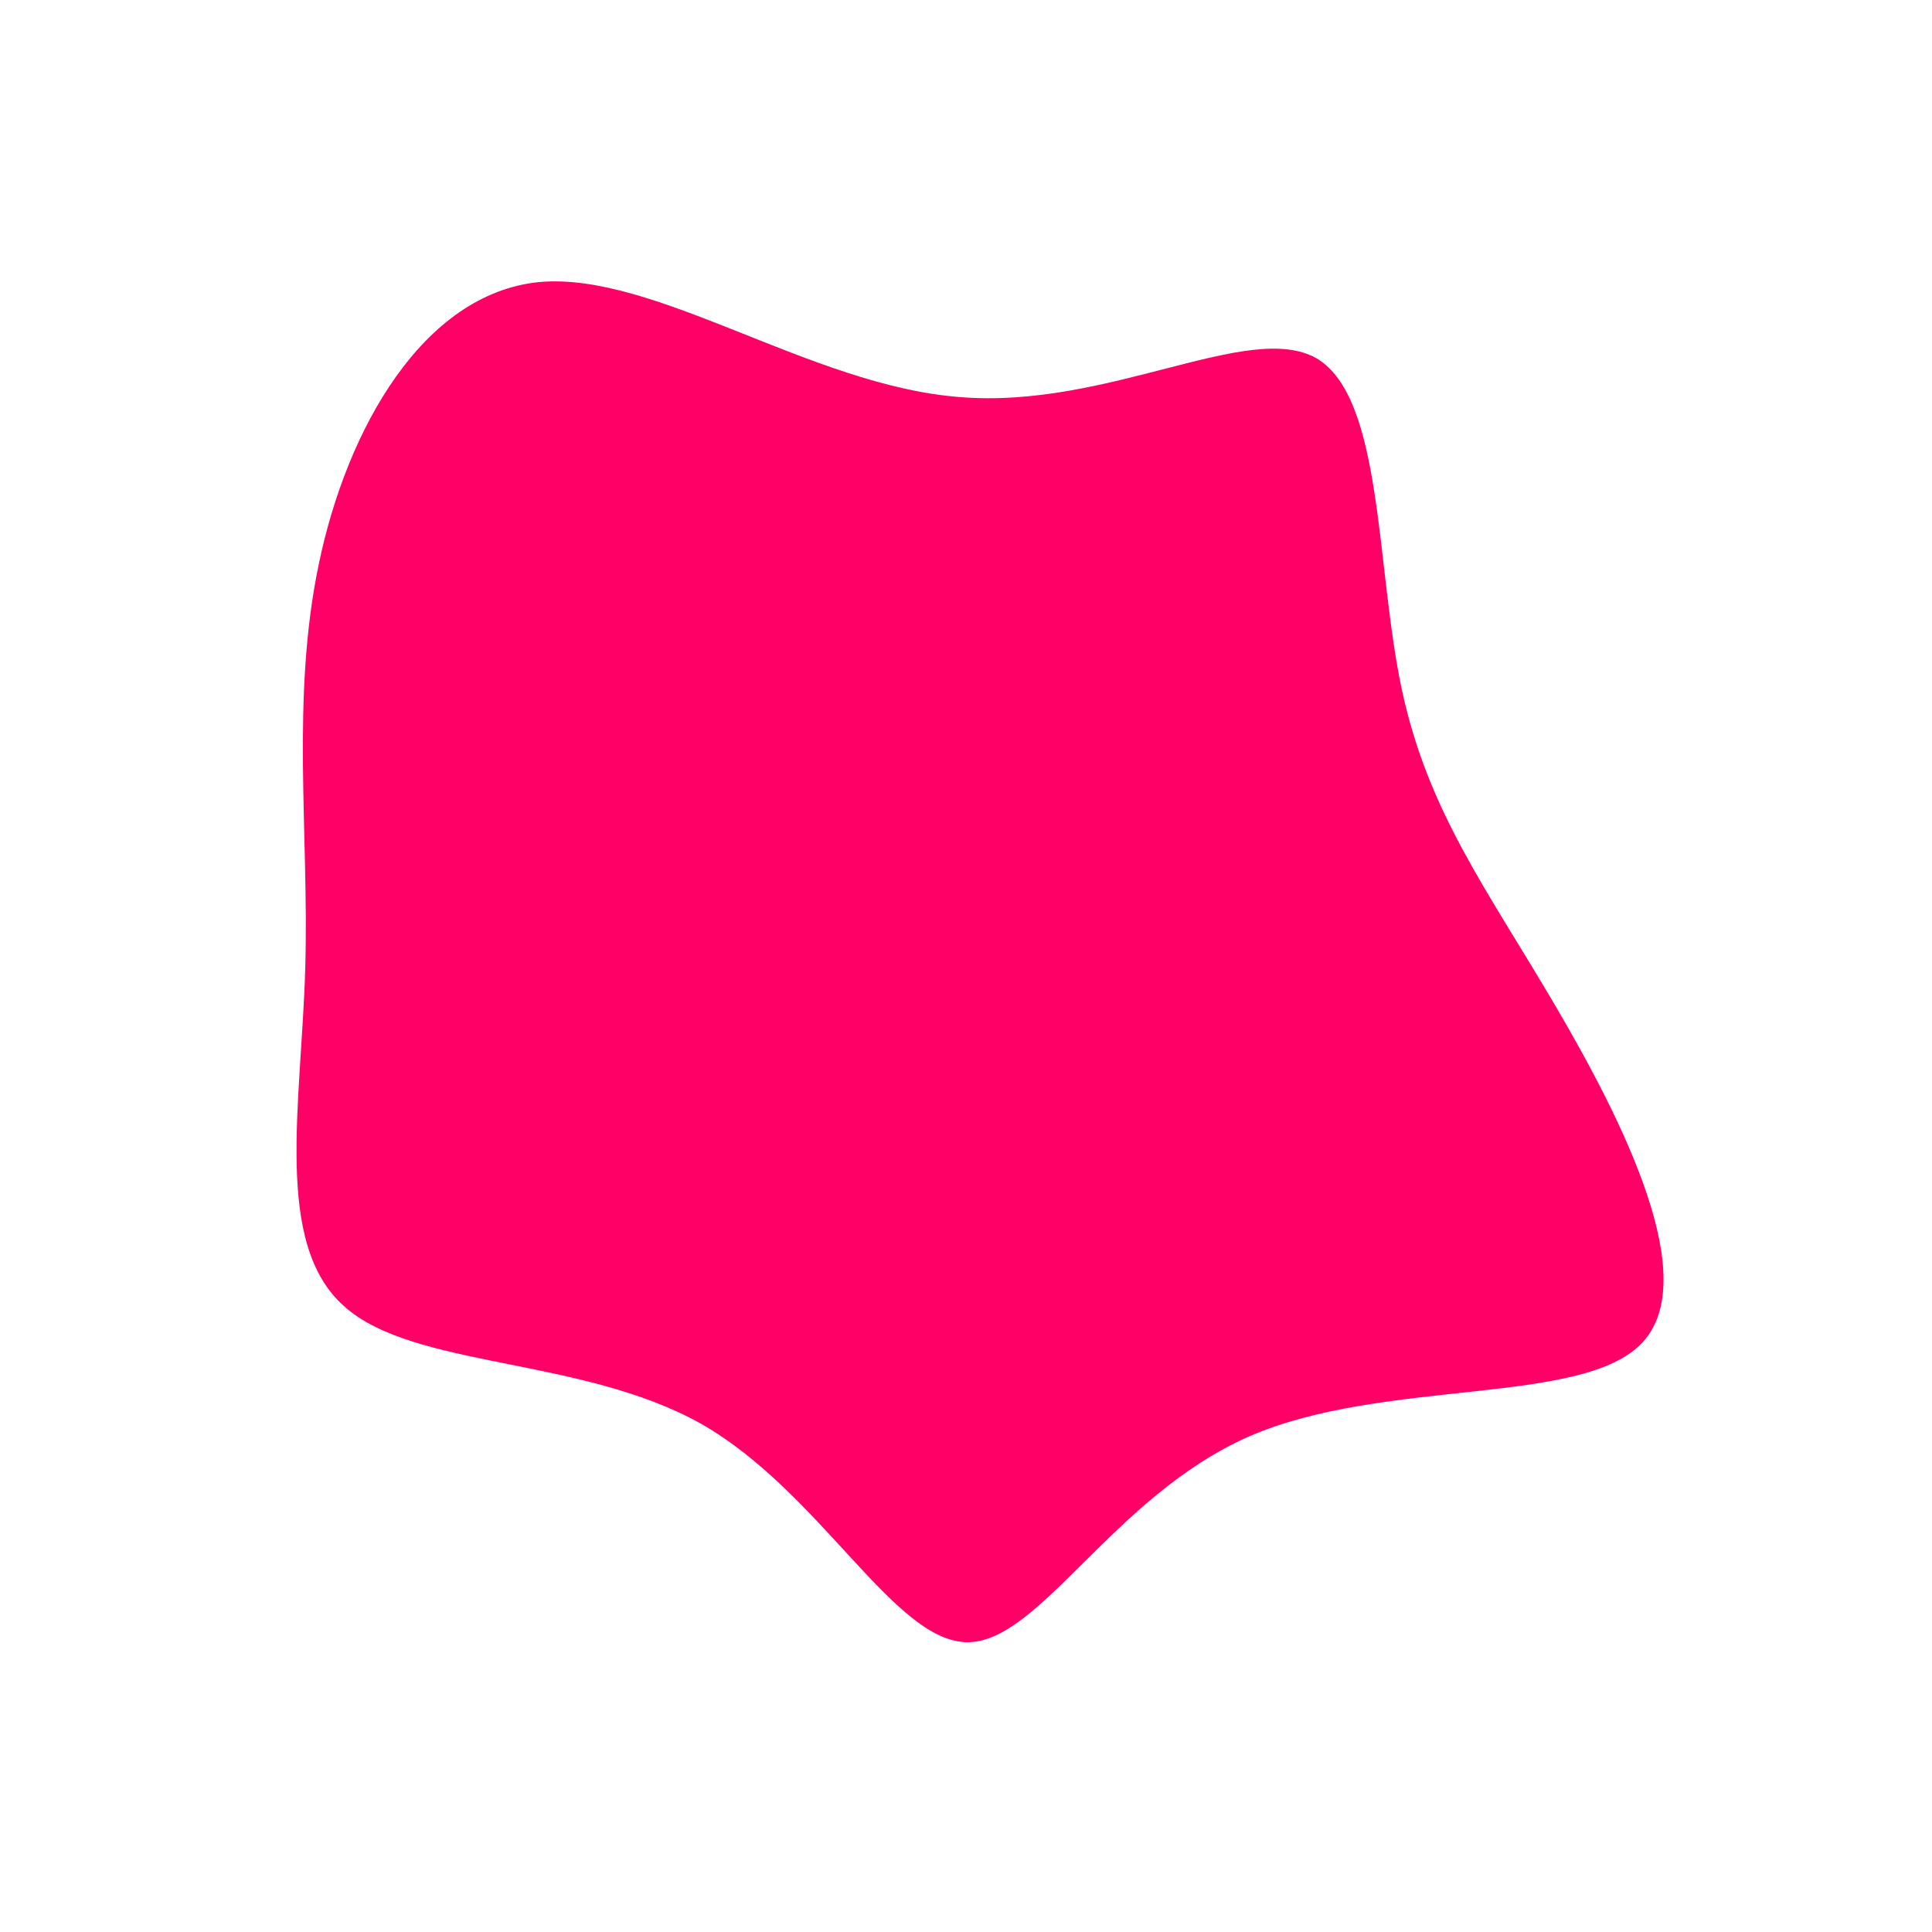<?xml version="1.0" standalone="no"?>
<svg viewBox="0 0 200 200" xmlns="http://www.w3.org/2000/svg">
  <path fill="#FF0066" d="M36.3,-62.9C43.2,-58.8,42.4,-41.4,45.1,-28.7C47.8,-16,53.9,-8,61,4.1C68.1,16.2,76.2,32.4,70,39C63.8,45.6,43.3,42.6,29.3,48.7C15.2,54.9,7.6,70.1,0.1,70C-7.5,69.9,-15,54.5,-27.4,47.4C-39.9,40.4,-57.2,41.7,-64.4,35.2C-71.7,28.7,-68.8,14.3,-68.4,0.2C-68,-13.8,-69.9,-27.7,-67,-41.6C-64.1,-55.6,-56.2,-69.6,-44.2,-70.8C-32.2,-71.9,-16.1,-60.1,-0.7,-58.9C14.7,-57.6,29.3,-66.9,36.3,-62.9Z" transform="translate(100 100)" />
</svg>
